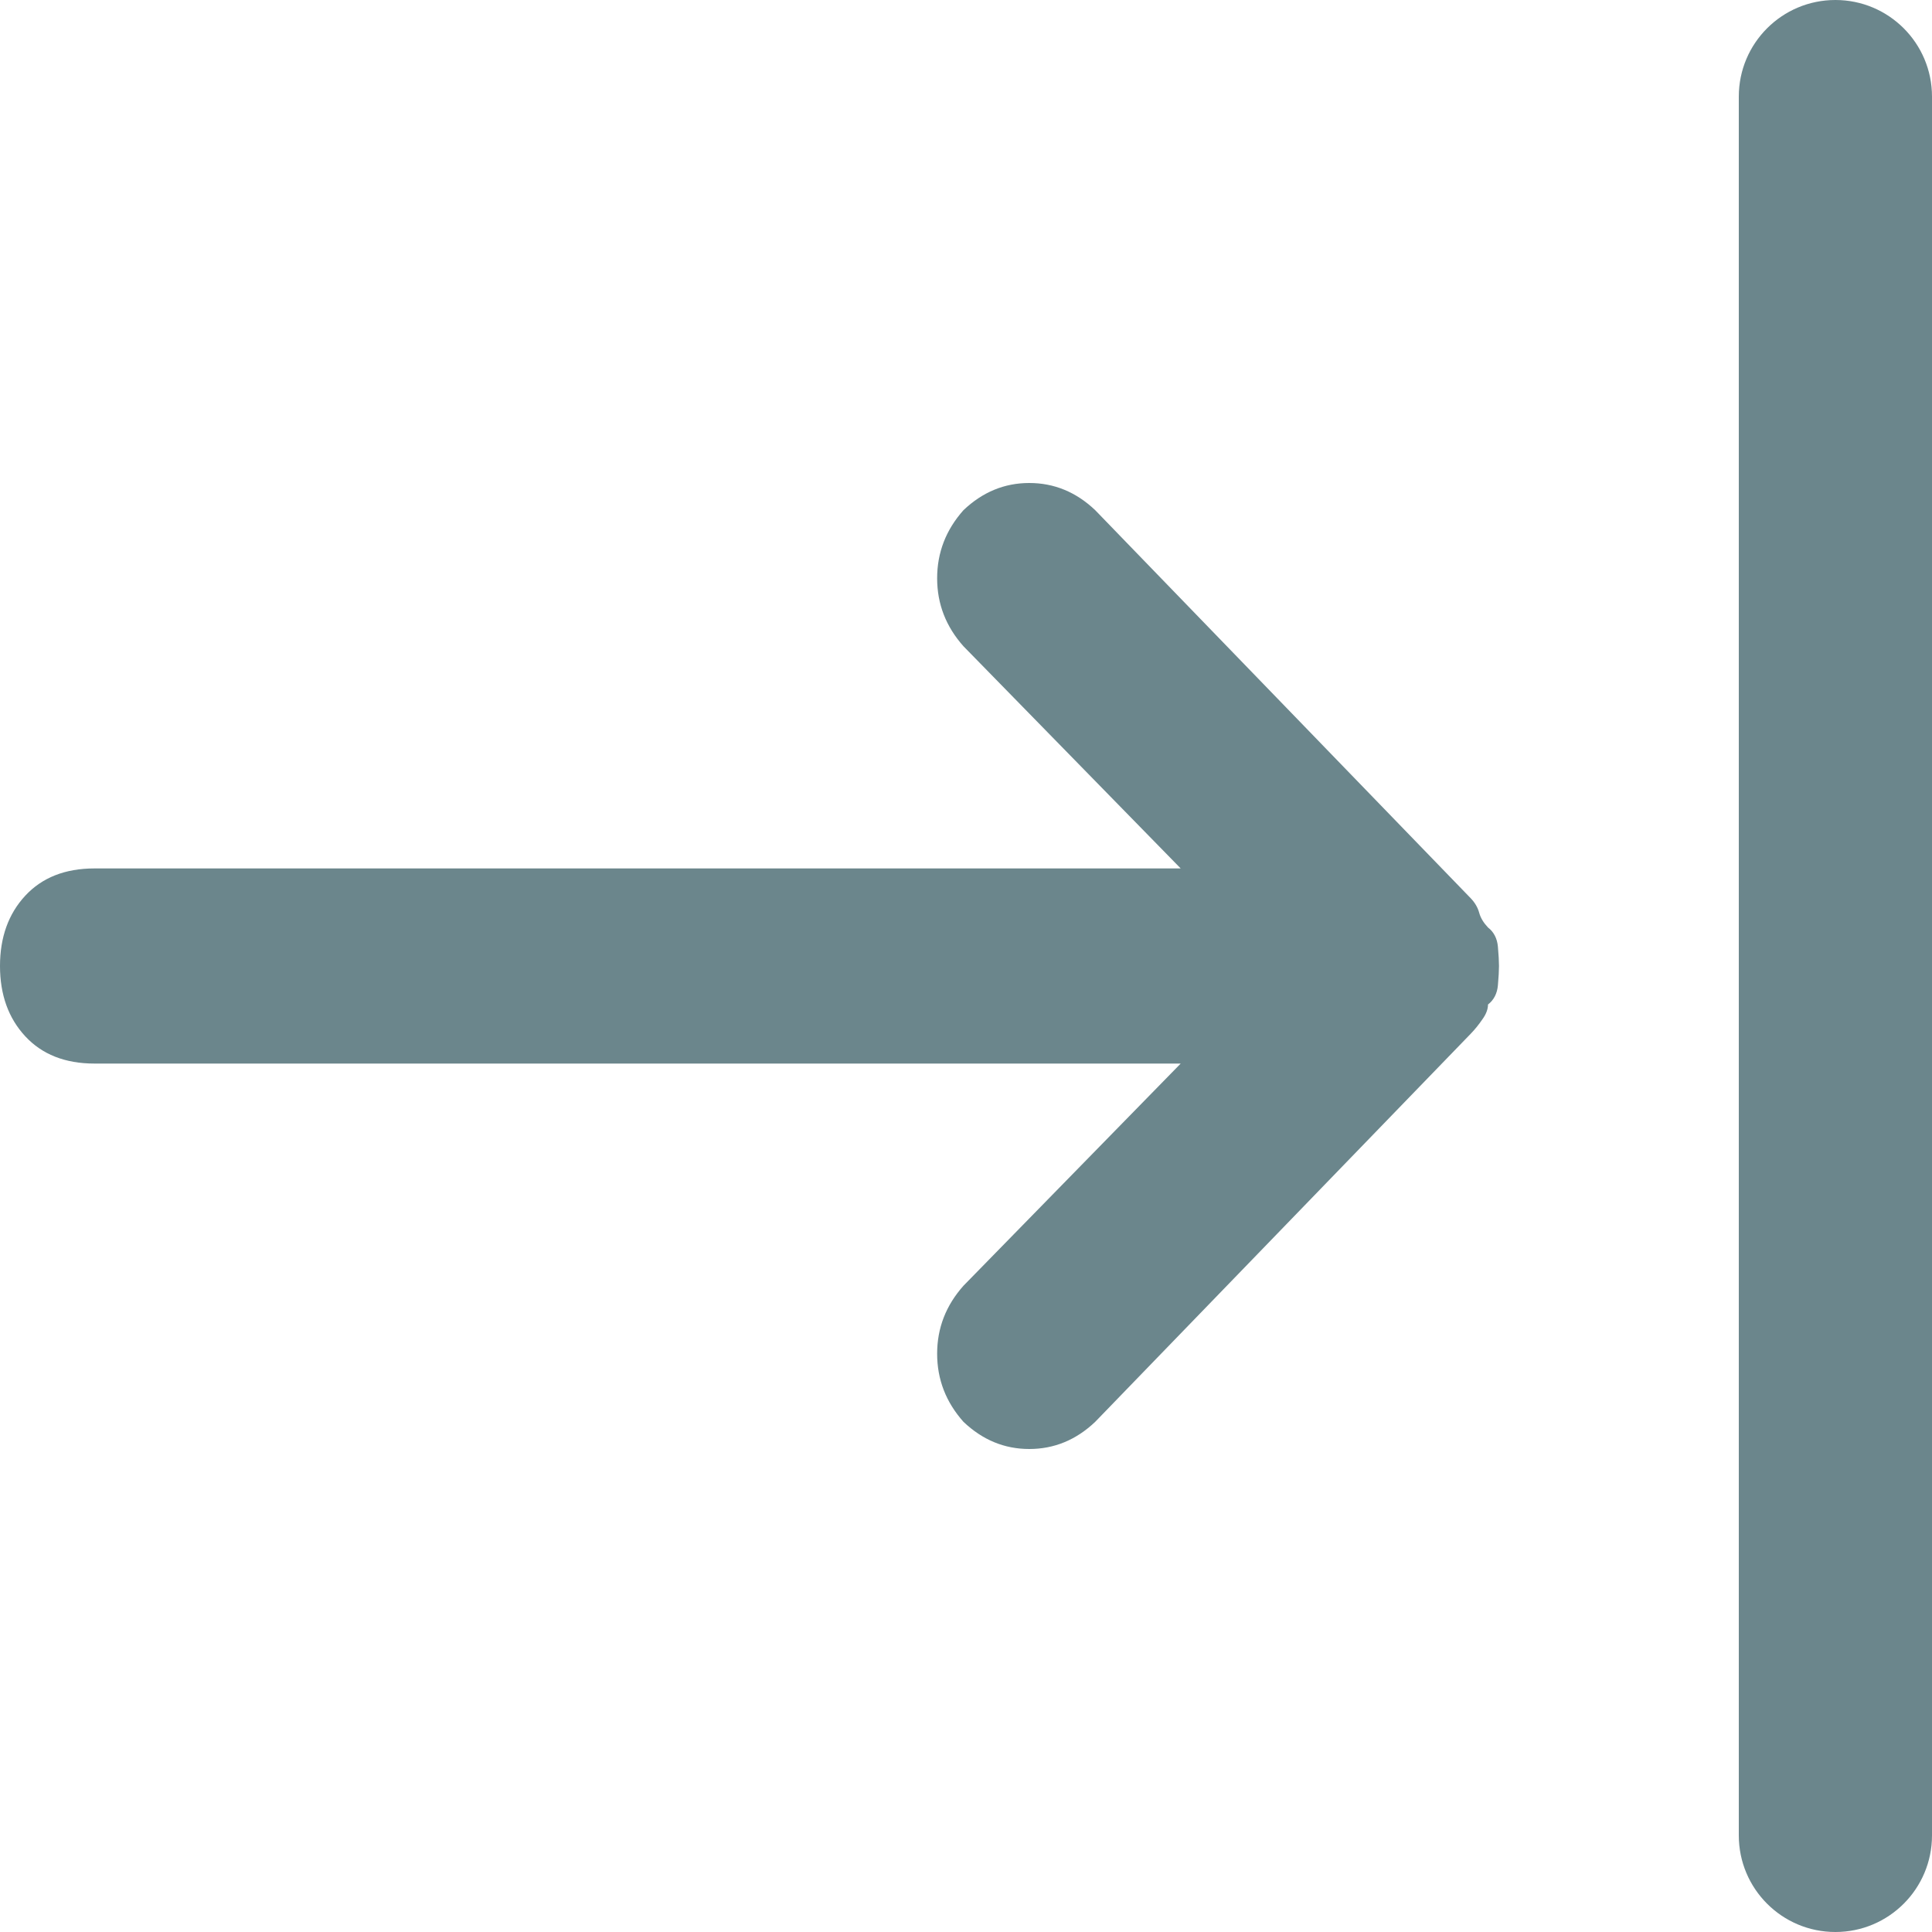 <svg width="16" height="16" viewBox="0 0 16 16" fill="none" xmlns="http://www.w3.org/2000/svg">
<path d="M12.178 8.563C12.214 8.526 12.247 8.485 12.277 8.441C12.308 8.398 12.323 8.357 12.323 8.319C12.371 8.282 12.399 8.228 12.405 8.16C12.411 8.091 12.414 8.038 12.414 8C12.414 7.962 12.411 7.909 12.405 7.84C12.399 7.772 12.371 7.718 12.323 7.681C12.287 7.643 12.262 7.603 12.25 7.559C12.238 7.515 12.214 7.474 12.178 7.437L9.07 4.225C8.912 4.075 8.73 4 8.524 4C8.318 4 8.137 4.075 7.979 4.225C7.834 4.388 7.761 4.576 7.761 4.789C7.761 5.002 7.834 5.189 7.979 5.352L9.778 7.192L0.782 7.192C0.539 7.192 0.348 7.268 0.209 7.418C0.07 7.568 1.85243e-07 7.762 1.74846e-07 8C1.64448e-07 8.238 0.07 8.432 0.209 8.582C0.348 8.732 0.539 8.808 0.782 8.808L9.778 8.808L7.979 10.648C7.834 10.811 7.761 10.998 7.761 11.211C7.761 11.424 7.834 11.612 7.979 11.775C8.137 11.925 8.318 12 8.524 12C8.73 12 8.912 11.925 9.07 11.775L12.178 8.563Z" fill="#6B868C"/>
<path fill-rule="evenodd" clip-rule="evenodd" d="M15.2 -3.49691e-08C15.642 -1.56562e-08 16 0.358 16 0.8L16 15.2C16 15.642 15.642 16 15.2 16C14.758 16 14.4 15.642 14.4 15.2L14.4 0.8C14.4 0.358 14.758 -5.4282e-08 15.2 -3.49691e-08Z" fill="#6B868C"/>
</svg>
